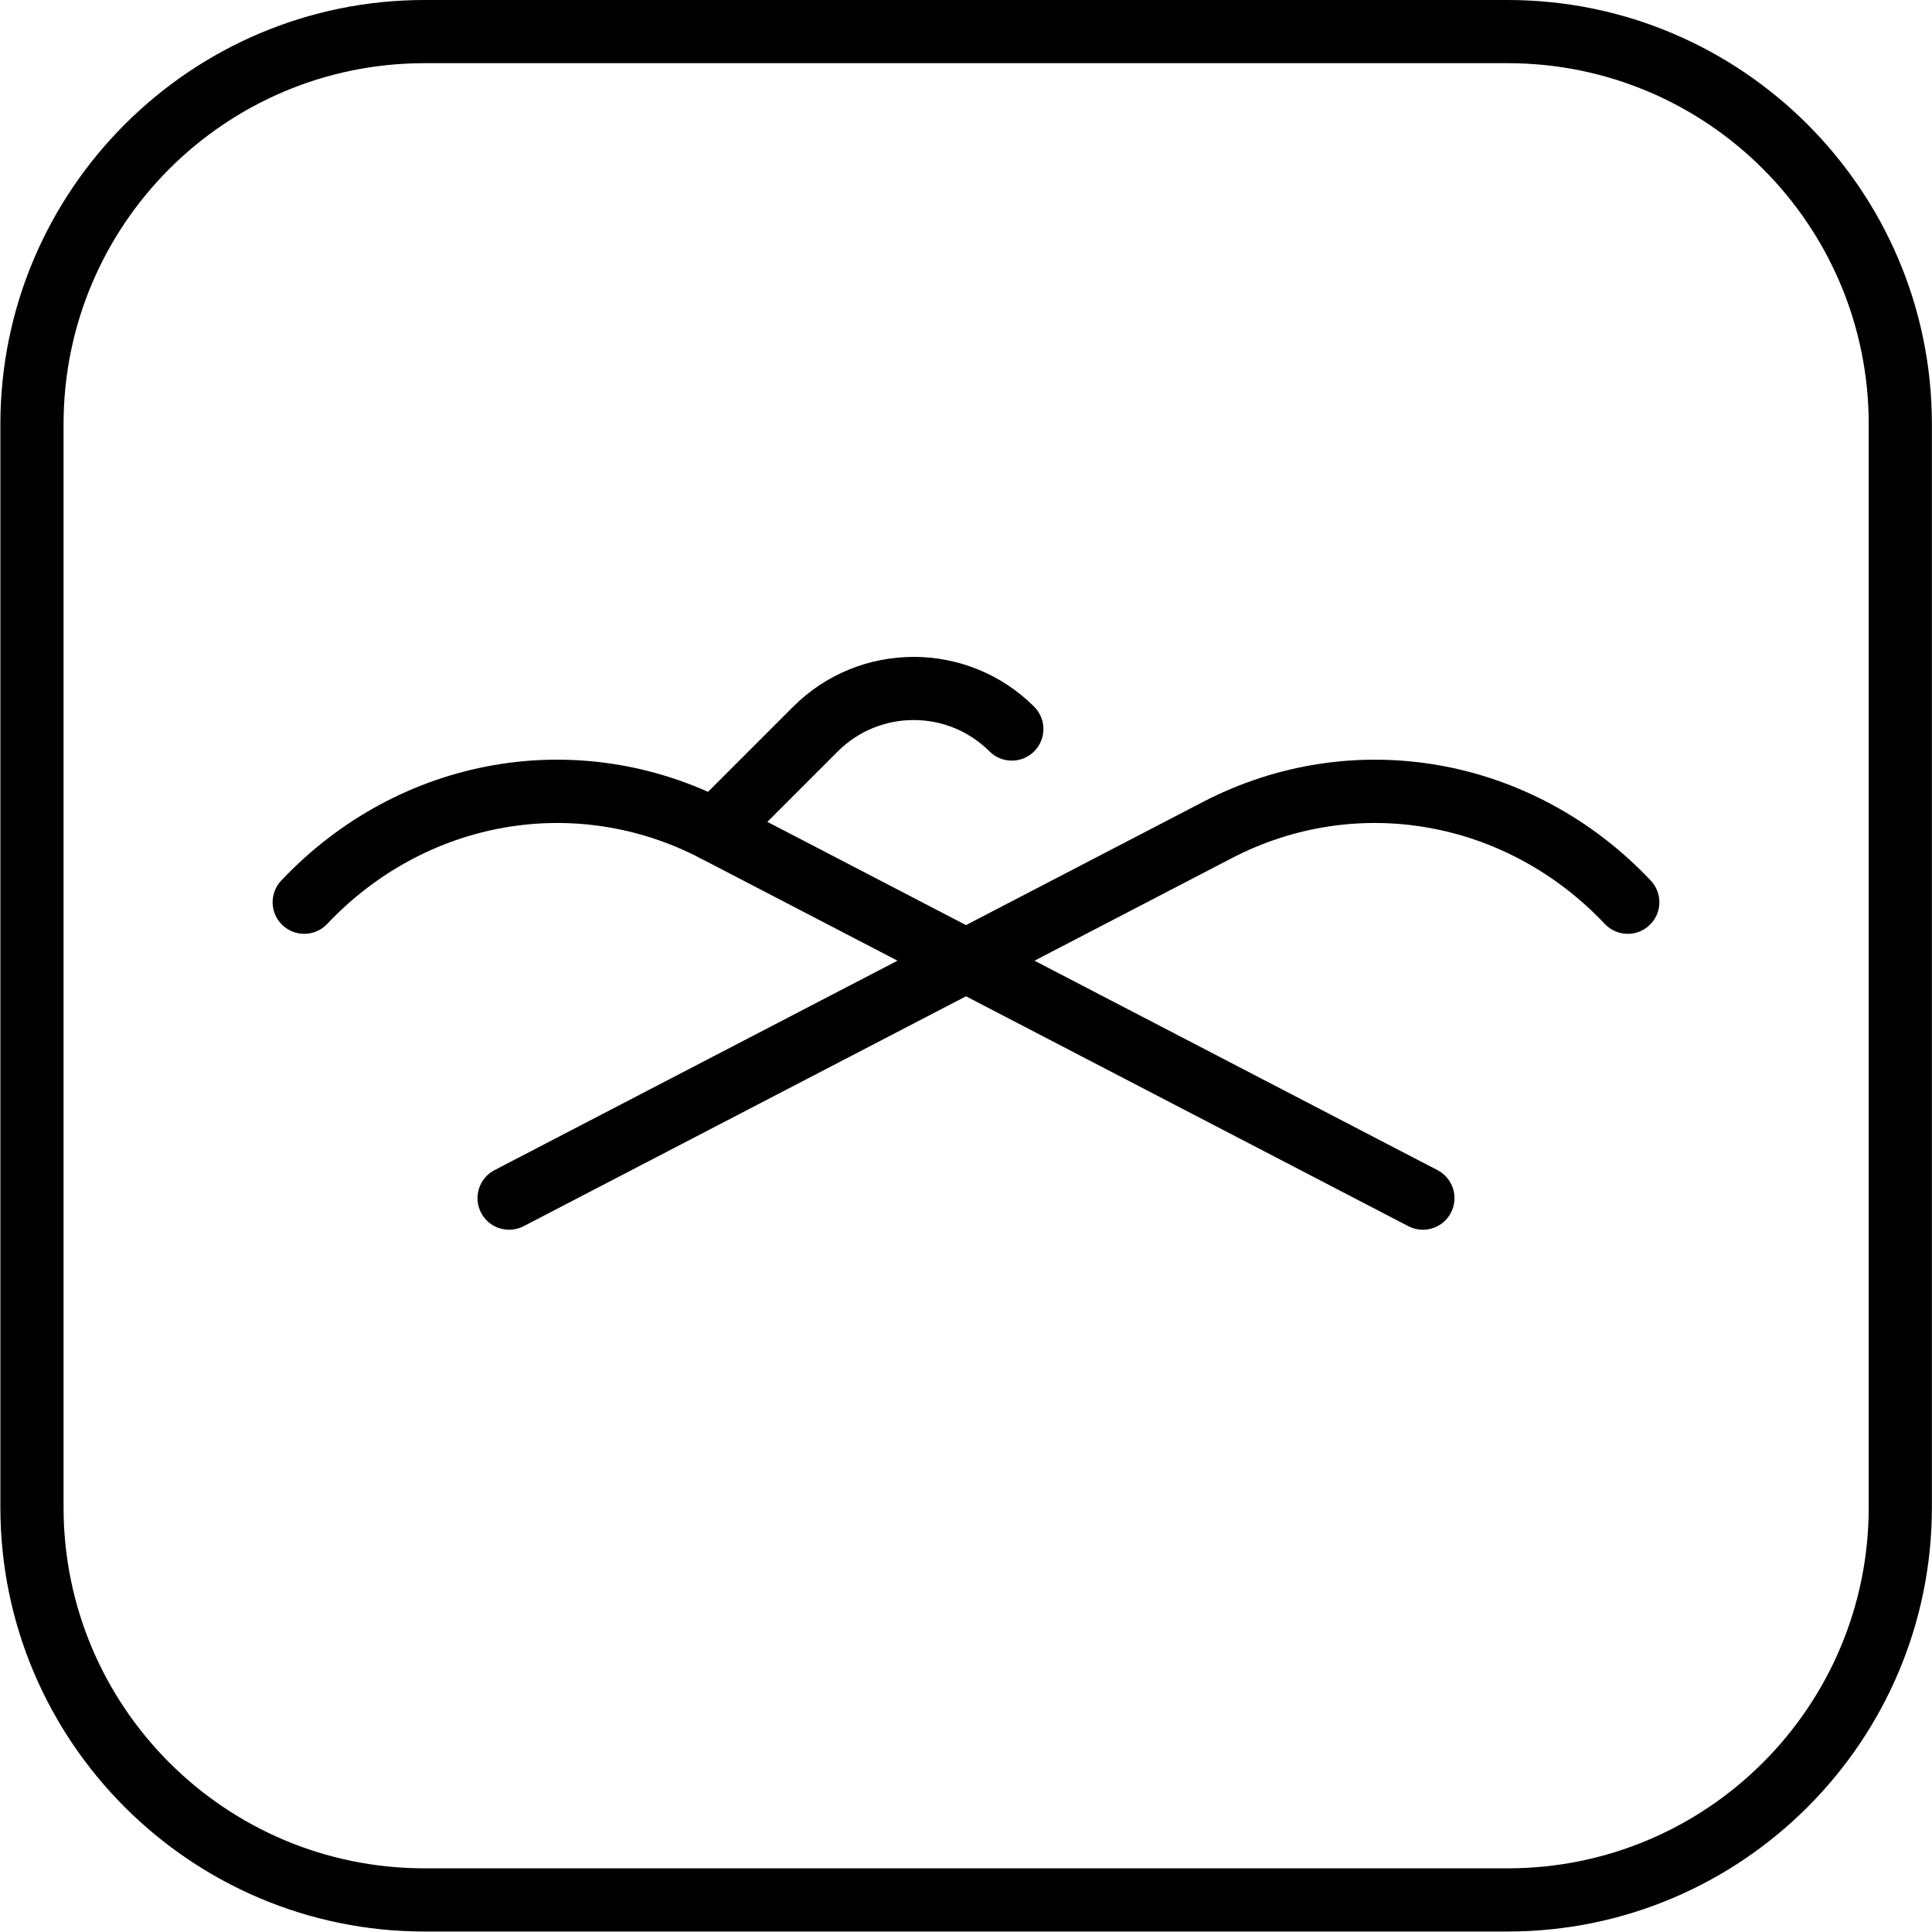 <?xml version="1.0" encoding="UTF-8" standalone="no"?>
<!-- Created with Inkscape (http://www.inkscape.org/) -->

<svg
   version="1.1"
   id="svg1"
   width="533.333"
   height="533.333"
   viewBox="0 0 533.333 533.333"
   xmlns="http://www.w3.org/2000/svg"
   xmlns:svg="http://www.w3.org/2000/svg">
  <defs
     id="defs1">
    <clipPath
       clipPathUnits="userSpaceOnUse"
       id="clipPath2">
      <path
         d="M 0,0 H 400 V 400 H 0 Z"
         transform="translate(-312.149,-400)"
         id="path2" />
    </clipPath>
    <clipPath
       clipPathUnits="userSpaceOnUse"
       id="clipPath4">
      <path
         d="M 0,0 H 400 V 400 H 0 Z"
         transform="translate(-294.59,-145.395)"
         id="path4" />
    </clipPath>
    <clipPath
       clipPathUnits="userSpaceOnUse"
       id="clipPath6">
      <path
         d="M 0,0 H 400 V 400 H 0 Z"
         transform="translate(-105.41,-145.395)"
         id="path6" />
    </clipPath>
    <clipPath
       clipPathUnits="userSpaceOnUse"
       id="clipPath8">
      <path
         d="M 0,0 H 400 V 400 H 0 Z"
         transform="translate(-147.941,-221.617)"
         id="path8" />
    </clipPath>
  </defs>
  <g
     id="layer-MC0">
    <path
       id="path1"
       d="m 0,0 h -224.299 c -48.441,0 -87.85,-39.41 -87.85,-87.851 v -224.298 c 0,-48.442 39.409,-87.851 87.85,-87.851 H 0 c 48.441,0 87.851,39.409 87.851,87.851 V -87.851 C 87.851,-39.41 48.441,0 0,0 m 0,-13.084 c 41.292,0 74.767,-33.474 74.767,-74.767 v -224.298 c 0,-41.293 -33.475,-74.767 -74.767,-74.767 h -224.299 c -41.292,0 -74.766,33.474 -74.766,74.767 v 224.298 c 0,41.293 33.474,74.767 74.766,74.767 H 0"
       style="fill:#000000;fill-opacity:1;fill-rule:nonzero;stroke:none"
       transform="matrix(1.333,0,0,-1.333,416.199,0)"
       clip-path="url(#clipPath2)" />
    <path
       id="path3"
       d="m 0,0 c -1.016,0 -2.045,0.237 -3.009,0.737 l -146.656,76.221 c -25.821,13.418 -56.863,7.942 -77.241,-13.629 -2.486,-2.629 -6.622,-2.742 -9.251,-0.263 -2.625,2.48 -2.741,6.621 -0.263,9.247 24.438,25.873 61.733,32.4 92.786,16.255 L 3.021,12.347 C 6.23,10.682 7.477,6.731 5.812,3.526 4.646,1.285 2.365,0 0,0"
       style="fill:#000000;fill-opacity:1;fill-rule:nonzero;stroke:none"
       transform="matrix(1.333,0,0,-1.333,392.786,339.473)"
       clip-path="url(#clipPath4)" />
    <path
       id="path5"
       d="m 0,0 c -2.366,0 -4.647,1.281 -5.812,3.526 -1.665,3.205 -0.42,7.156 2.789,8.821 l 146.656,76.221 c 31.056,16.141 68.346,9.614 92.786,-16.255 2.479,-2.626 2.362,-6.767 -0.263,-9.247 -2.628,-2.479 -6.76,-2.366 -9.251,0.263 -20.382,21.573 -51.412,27.047 -77.241,13.629 L 3.008,0.737 C 2.044,0.237 1.015,0 0,0"
       style="fill:#000000;fill-opacity:1;fill-rule:nonzero;stroke:none"
       transform="matrix(1.333,0,0,-1.333,140.547,339.473)"
       clip-path="url(#clipPath6)" />
    <path
       id="path7"
       d="m 0,0 c -1.676,0 -3.348,0.639 -4.625,1.917 -2.556,2.553 -2.556,6.695 0,9.25 l 20.903,20.908 c 13.756,13.75 36.146,13.759 49.909,0.002 2.556,-2.556 2.556,-6.698 0,-9.253 -2.556,-2.555 -6.695,-2.553 -9.251,-0.002 -8.663,8.658 -22.751,8.654 -31.407,0 L 4.625,1.917 C 3.348,0.639 1.676,0 0,0"
       style="fill:#000000;fill-opacity:1;fill-rule:nonzero;stroke:none"
       transform="matrix(1.333,0,0,-1.333,197.255,237.844)"
       clip-path="url(#clipPath8)" />
  </g>
</svg>
